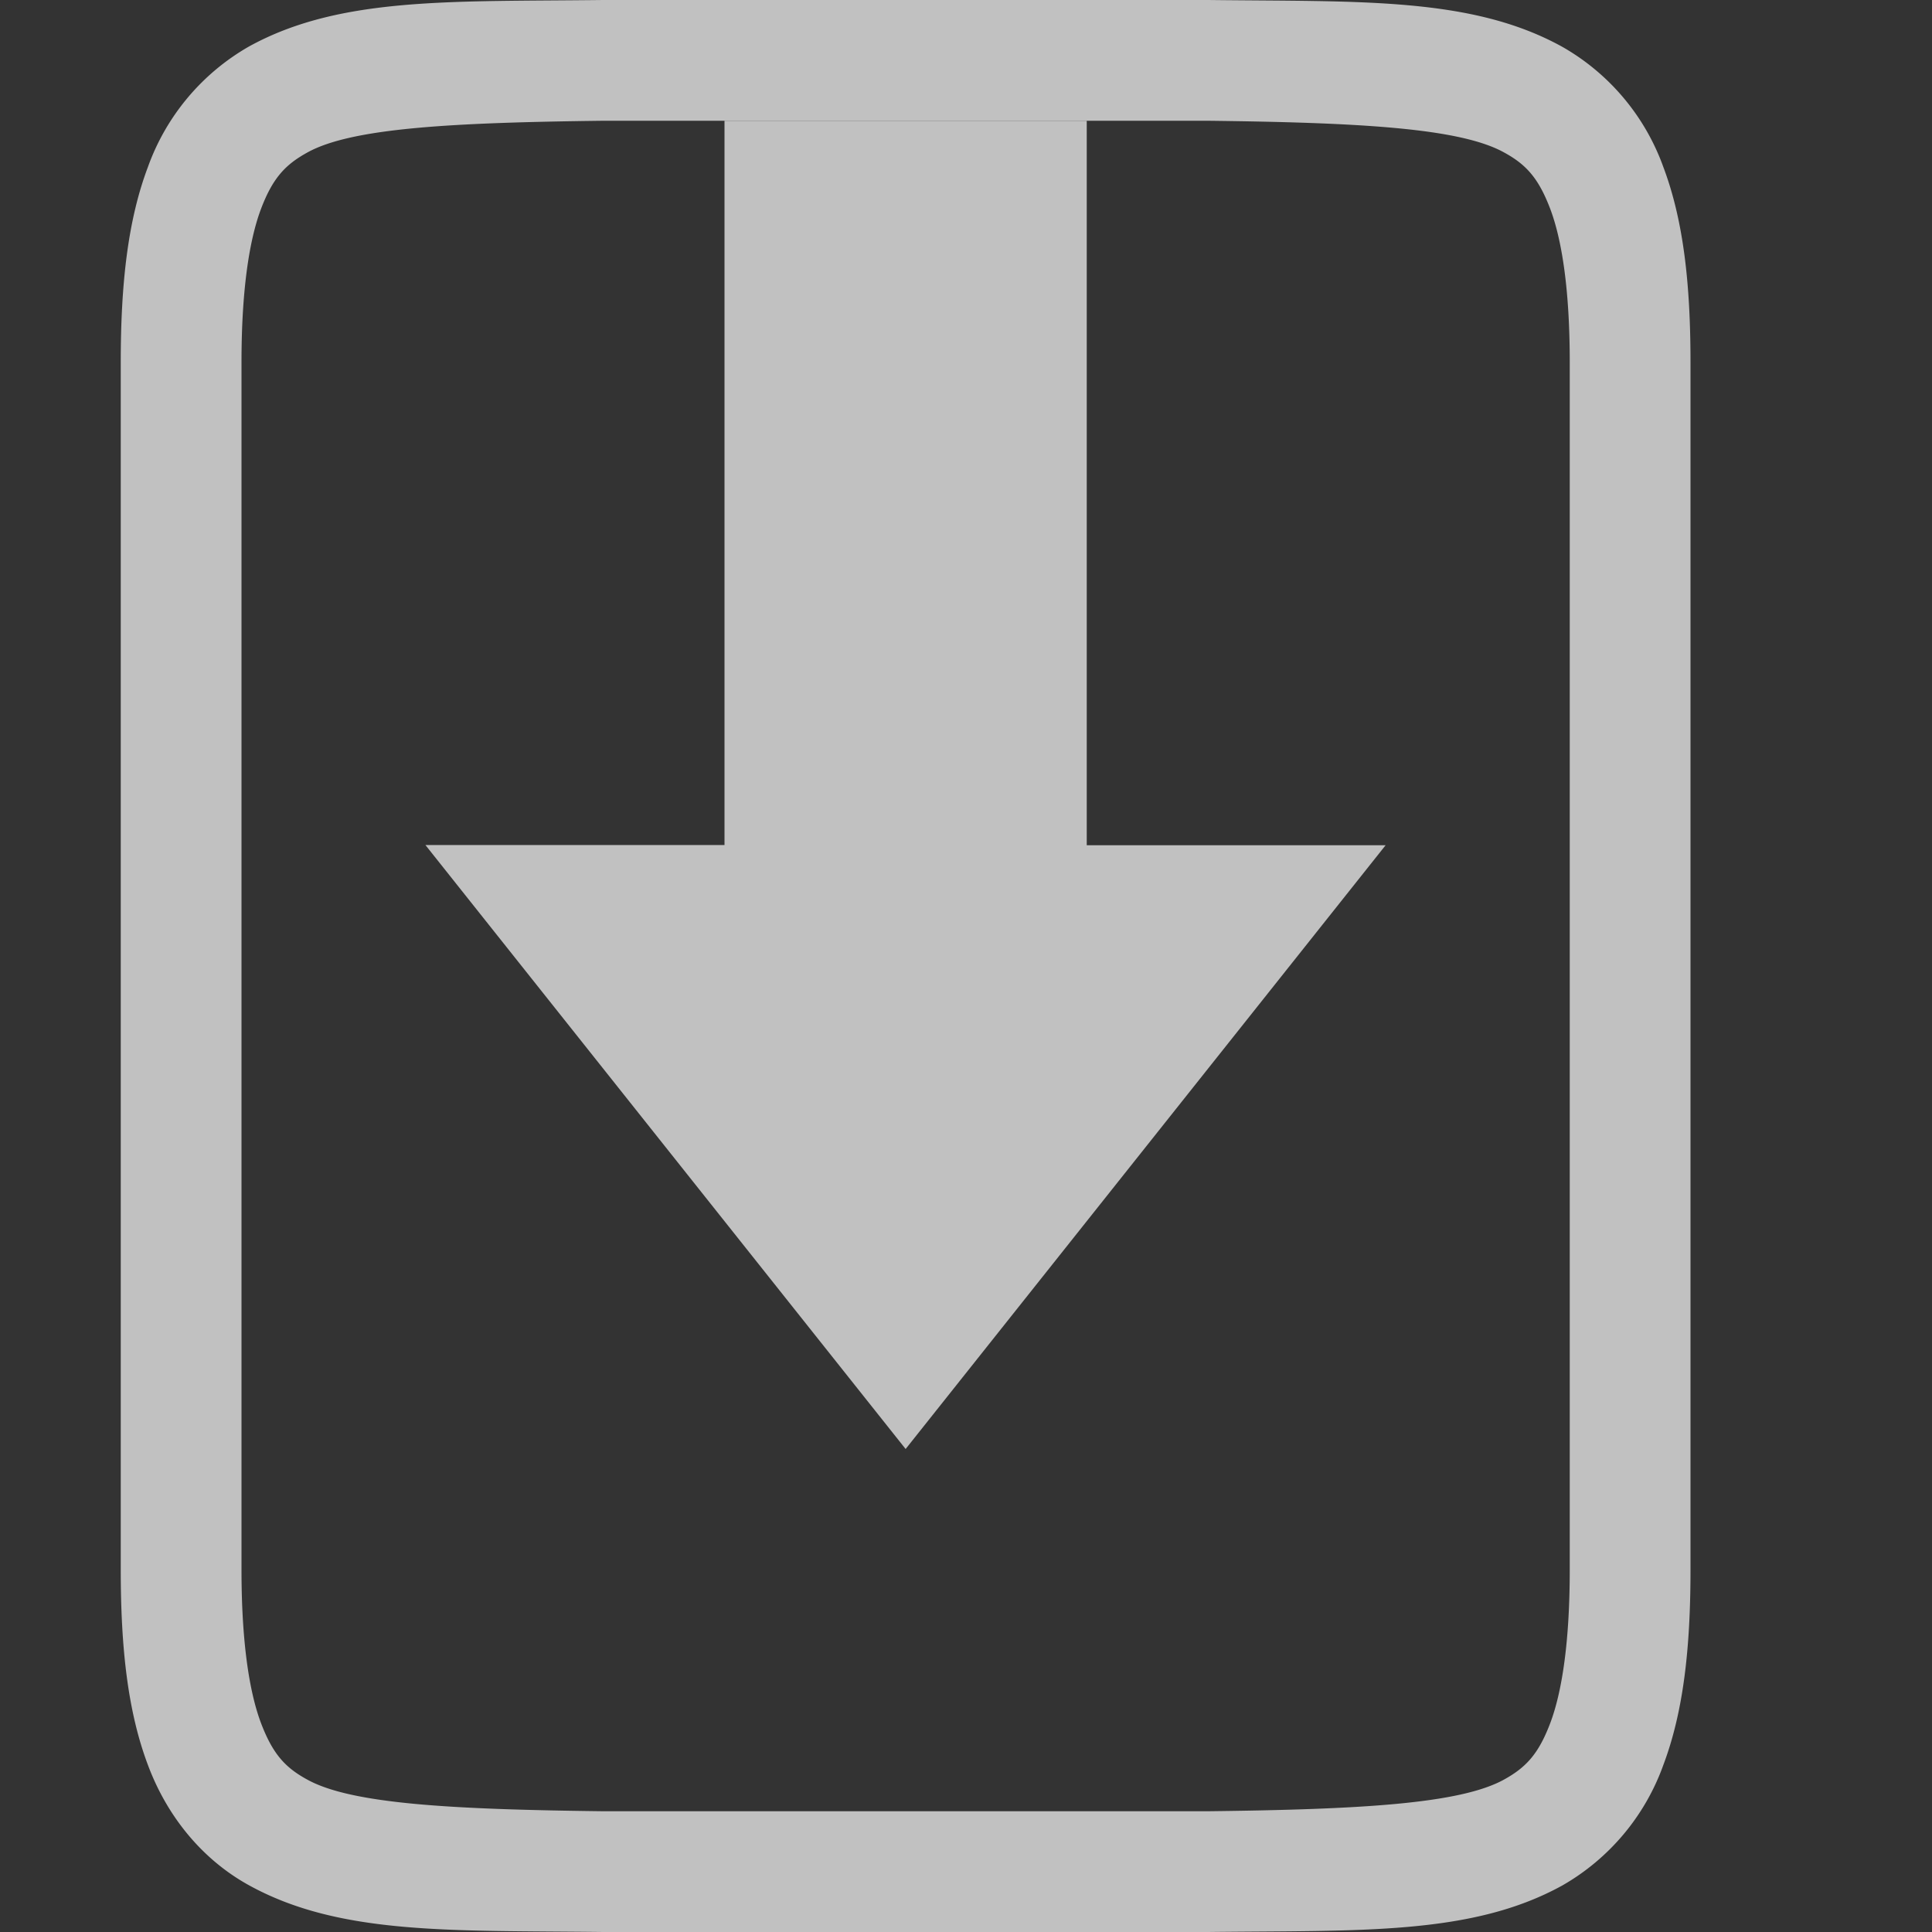 <svg xmlns="http://www.w3.org/2000/svg" width="16" height="16">
    <rect width="100%" height="100%" fill="#333333" stroke="none"/>
    <g fill="#fdfdfd" color="#000" opacity=".7">
        <path d="M4.994 0C3.736.015 2.815-.03 2.062.385a1.88 1.88 0 0 0-.837.998C1.06 1.82 1 2.343 1 3v10c0 .658.06 1.179.225 1.617.164.439.461.789.837.996.753.415 1.674.372 2.932.387h5.012c1.258-.015 2.179.03 2.932-.385a1.88 1.88 0 0 0 .837-.998c.165-.438.225-.96.225-1.617V3c0-.658-.06-1.179-.225-1.617a1.875 1.875 0 0 0-.838-.996C12.185-.028 11.264.015 10.006 0H4.998zM5 1h5c1.259.015 2.09.06 2.455.262.184.1.287.213.385.472.097.26.16.674.16 1.266v10c0 .592-.063 1.006-.16 1.266-.098.26-.202.371-.385.472-.366.202-1.197.247-2.455.262H5c-1.259-.015-2.09-.06-2.455-.262-.184-.1-.287-.213-.385-.472C2.063 14.006 2 13.592 2 13V3c0-.592.063-1.006.16-1.266.098-.26.203-.371.387-.472C2.913 1.06 3.74 1.015 5 1z" font-family="sans-serif" font-weight="400" overflow="visible" style="font-feature-settings:normal;font-variant-alternates:normal;font-variant-caps:normal;font-variant-ligatures:normal;font-variant-numeric:normal;font-variant-position:normal;isolation:auto;mix-blend-mode:normal;shape-padding:0;text-decoration-color:#000;text-decoration-line:none;text-decoration-style:solid;text-indent:0;text-orientation:mixed;text-transform:none;white-space:normal"/>
        <path d="M6 1v5.998H3.523L7.5 12l3.975-5H9V1z" overflow="visible"/>
    </g>
</svg>
